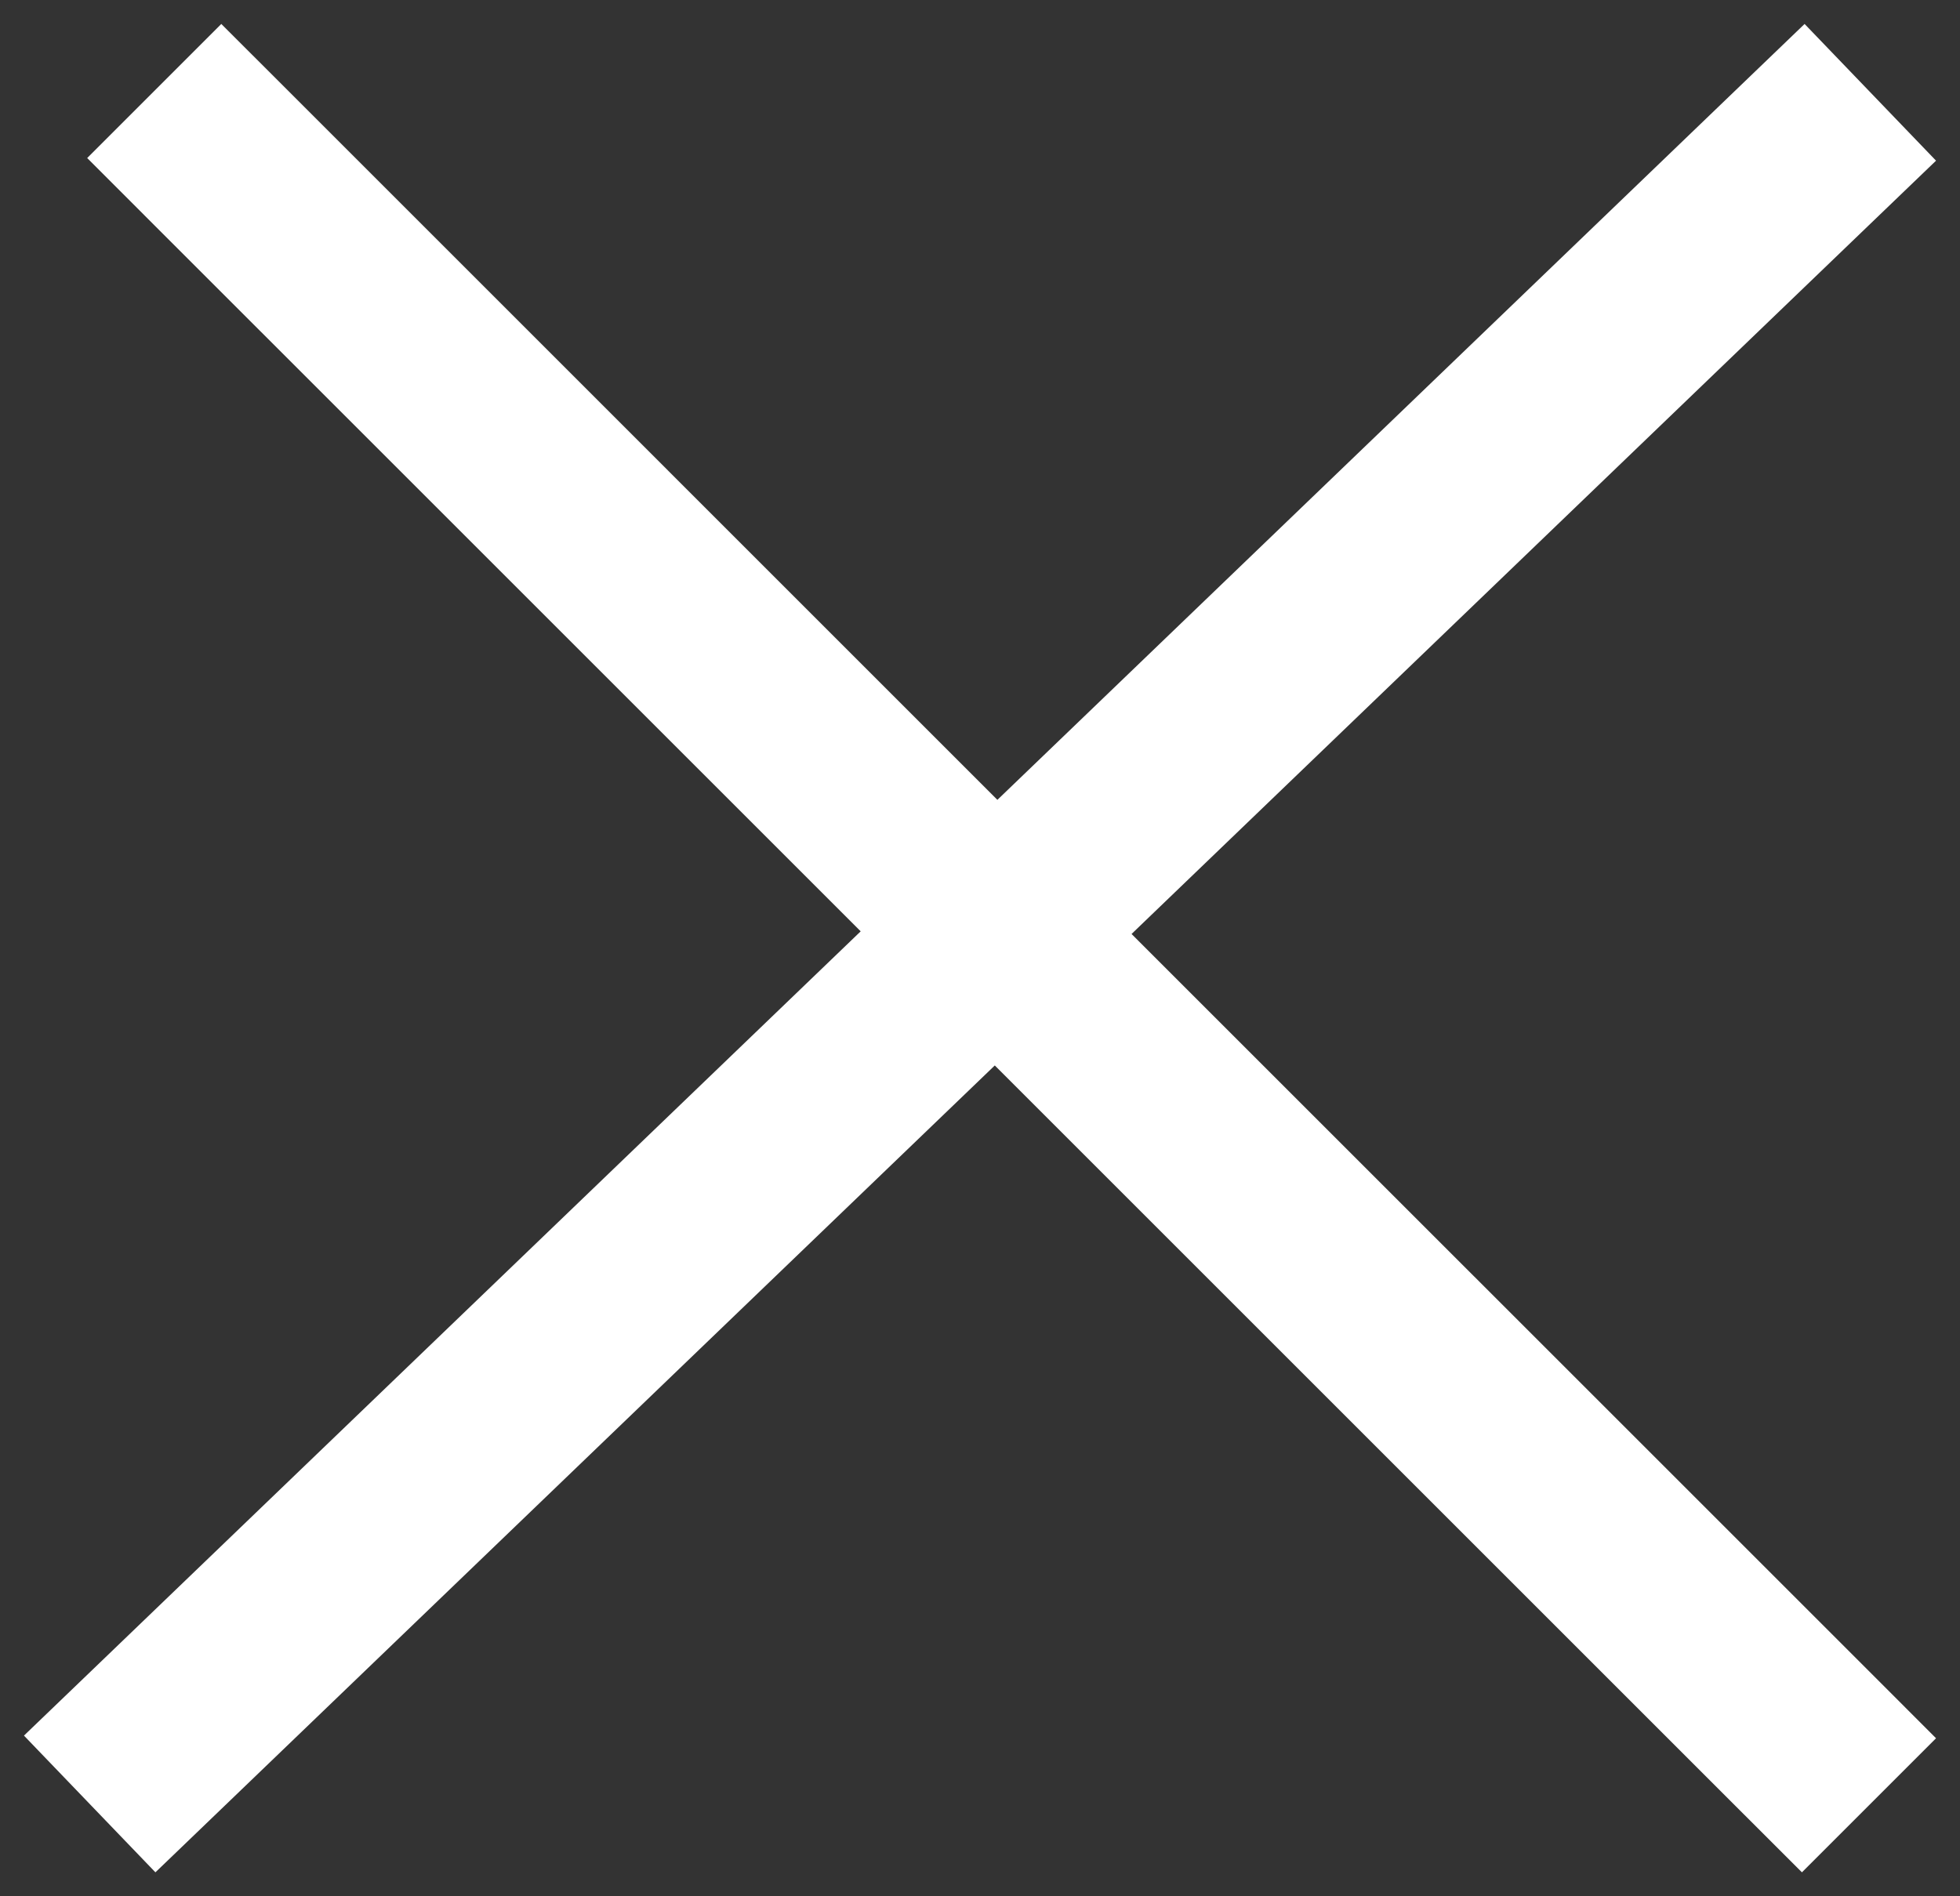 <?xml version="1.0" encoding="UTF-8" standalone="no"?>
<svg width="31px" height="30px" viewBox="0 0 31 30" version="1.1" xmlns="http://www.w3.org/2000/svg" xmlns:xlink="http://www.w3.org/1999/xlink">
    <rect x="0" y="0" width="31" height="30" fill="#333333" stroke="none"/>
    <!-- Generator: Sketch 41.2 (35397) - http://www.bohemiancoding.com/sketch -->
    <title>Combined Shape</title>
    <desc>Created with Sketch.</desc>
    <defs></defs>
    <g id="Welcome" stroke="none" stroke-width="1" fill="none" fill-rule="evenodd">
        <g id="Desktop" transform="translate(-513, -166)" fill="#FFFFFF">
            <path d="M526.613,180.734 L515.439,169.561 L514.379,168.5 L516.5,166.379 L517.561,167.439 L528.775,178.654 L540.46,167.419 L541.542,166.379 L543.621,168.542 L542.54,169.581 L530.897,180.776 L542.561,192.439 L543.621,193.5 L541.5,195.621 L540.439,194.561 L528.734,182.856 L516.54,194.581 L515.458,195.621 L513.379,193.458 L514.46,192.419 L526.613,180.734 Z" id="Combined-Shape"></path>
        </g>
    </g>
</svg>